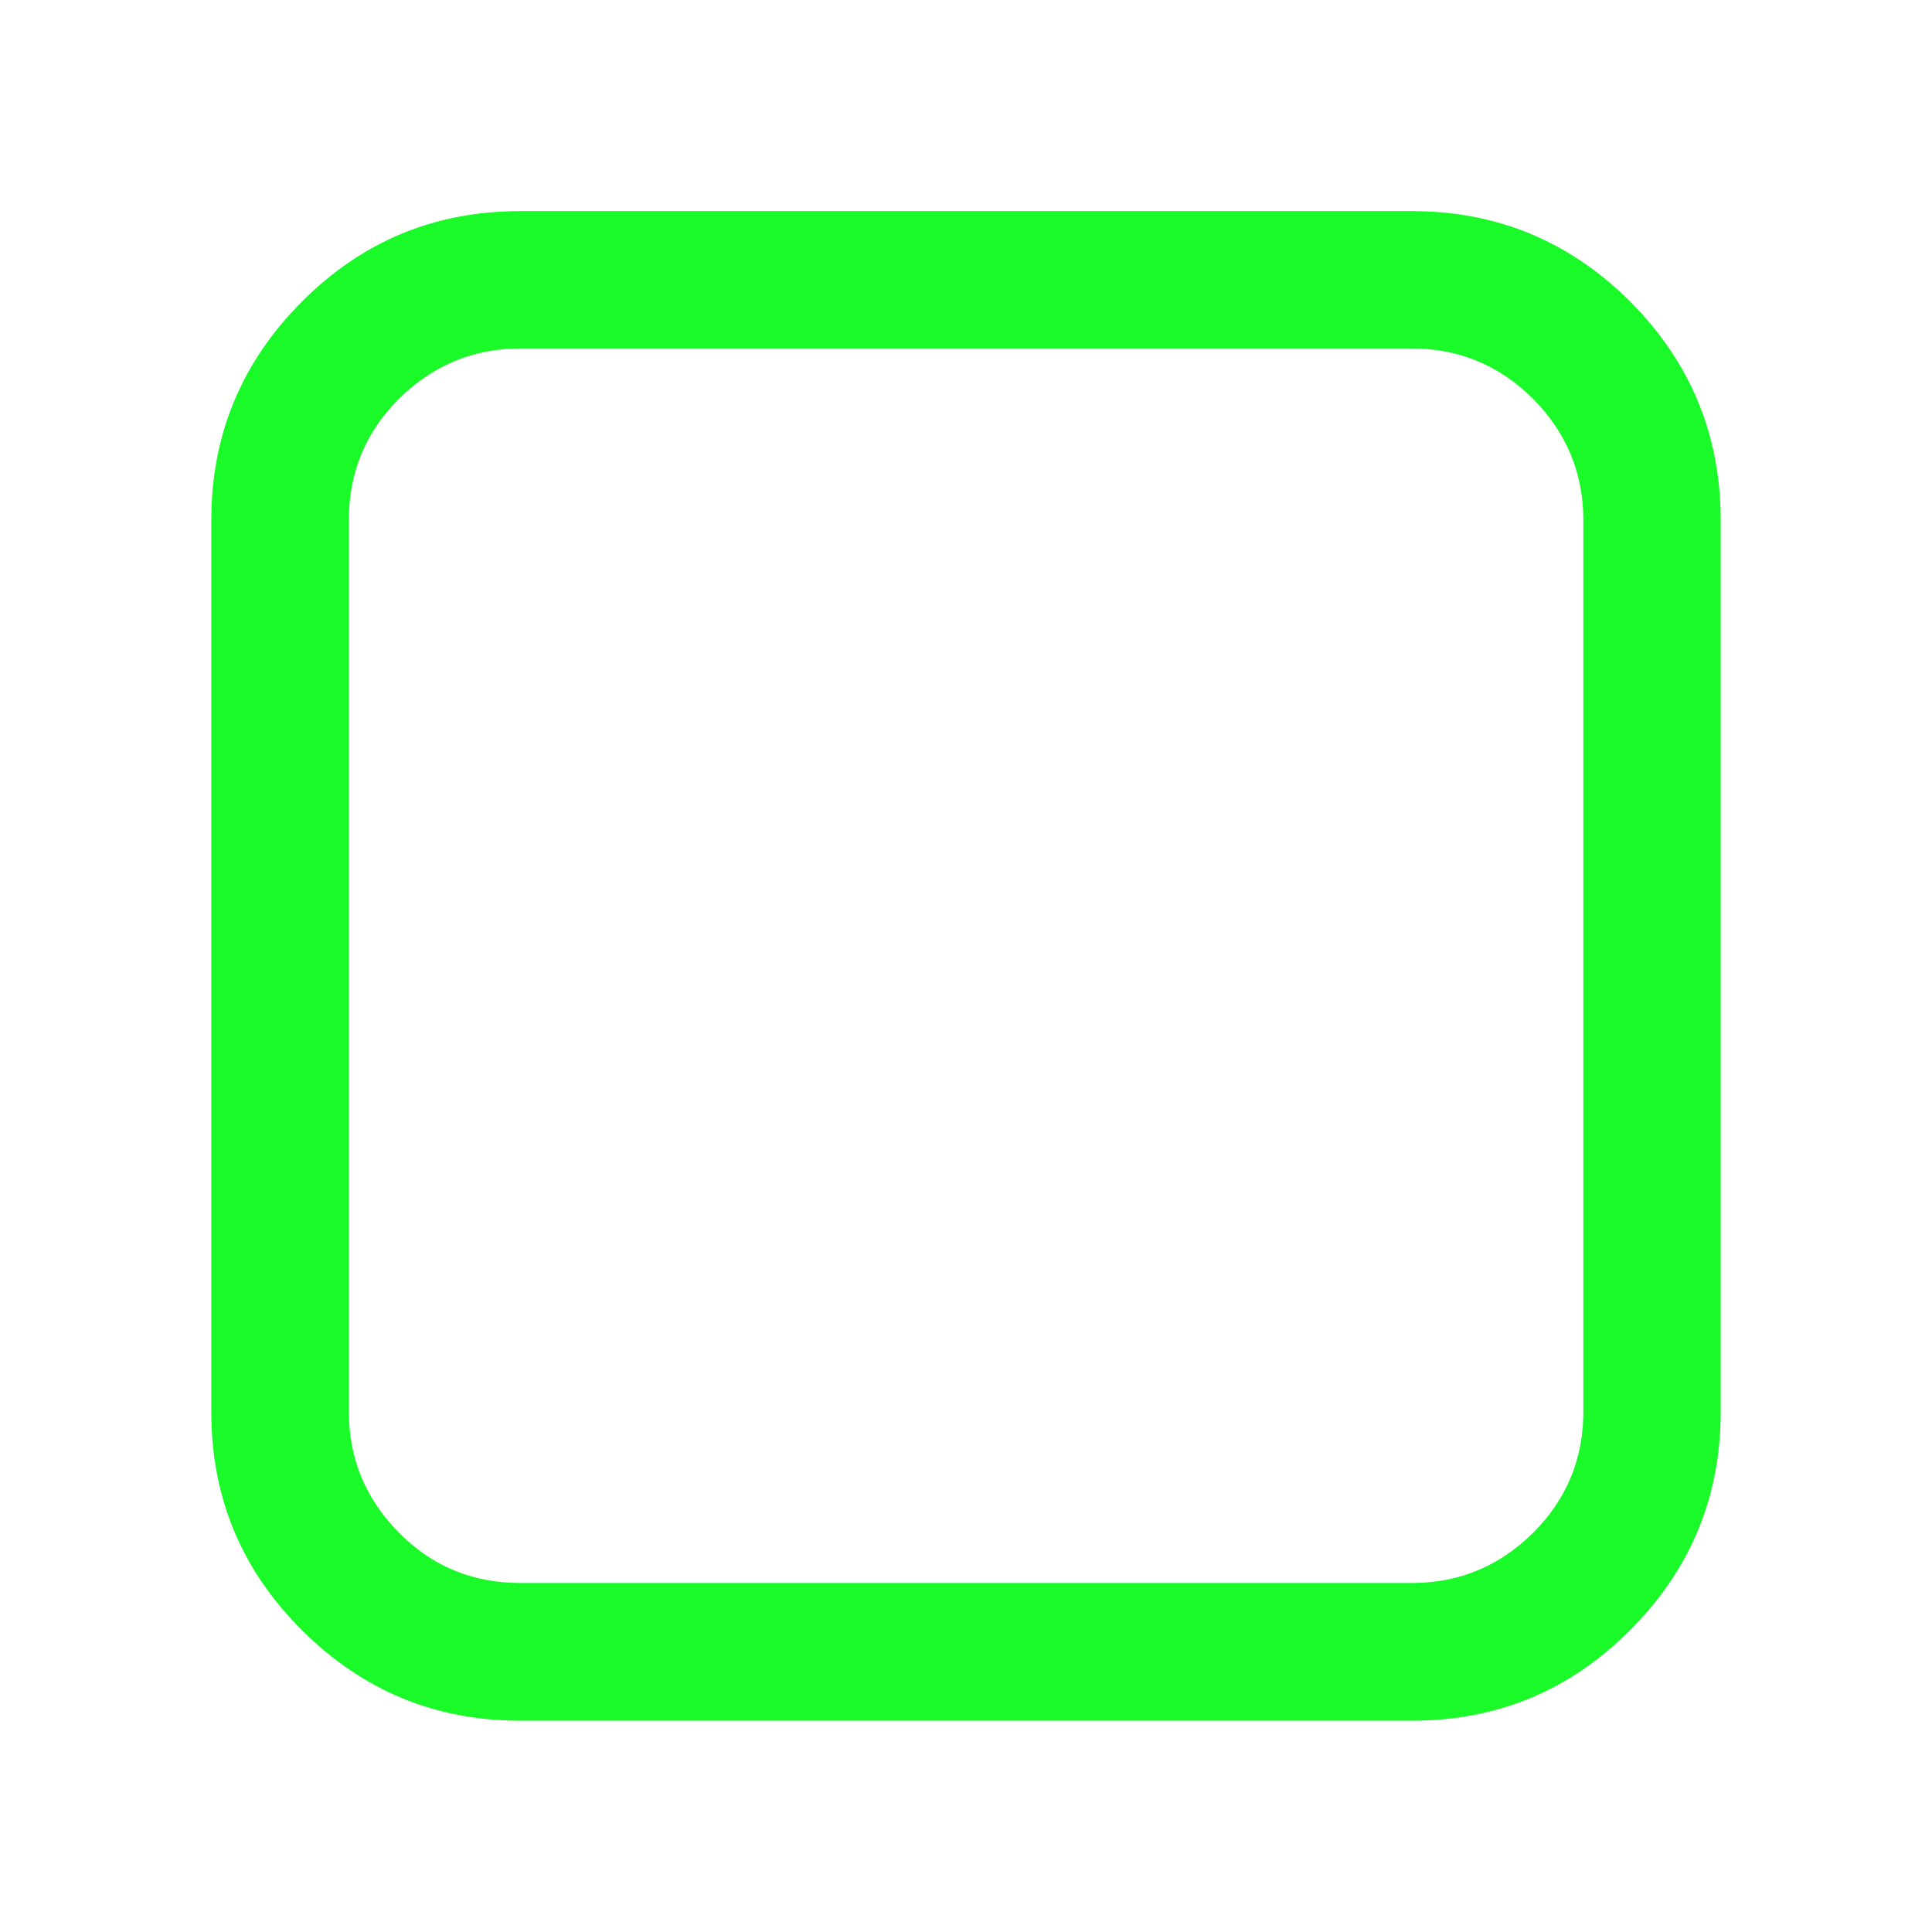 <?xml version="1.0" standalone="no"?><!DOCTYPE svg PUBLIC "-//W3C//DTD SVG 1.1//EN" "http://www.w3.org/Graphics/SVG/1.1/DTD/svg11.dtd"><svg t="1583389064811" class="icon" viewBox="0 0 1024 1024" version="1.1" xmlns="http://www.w3.org/2000/svg" p-id="1931" xmlns:xlink="http://www.w3.org/1999/xlink" width="64" height="64"><defs><style type="text/css"></style></defs><path d="M912 275.6v472.7c0 45.1-16 83.6-48 115.7s-70.5 48-115.7 48H275.7c-45.1 0-83.6-16-115.7-48s-48-70.4-48-115.6V275.6c0-45.1 16-83.6 48-115.7s70.5-48 115.7-48h472.7c45.1 0 83.6 16 115.7 48C896 192 912 230.6 912 275.6z m-163.6-90.9H275.7c-25 0-46.3 9-64.2 26.6-17.8 17.8-26.6 39.2-26.6 64.2v472.7c0 25 8.9 46.3 26.6 64.2s39.2 26.6 64.2 26.6h472.7c25 0 46.3-8.9 64.2-26.6 17.8-17.8 26.6-39.2 26.6-64.2V275.6c0-25-9-46.3-26.6-64.2-17.9-17.7-39.2-26.7-64.2-26.7z" p-id="1932" fill="#1afa29"></path></svg>